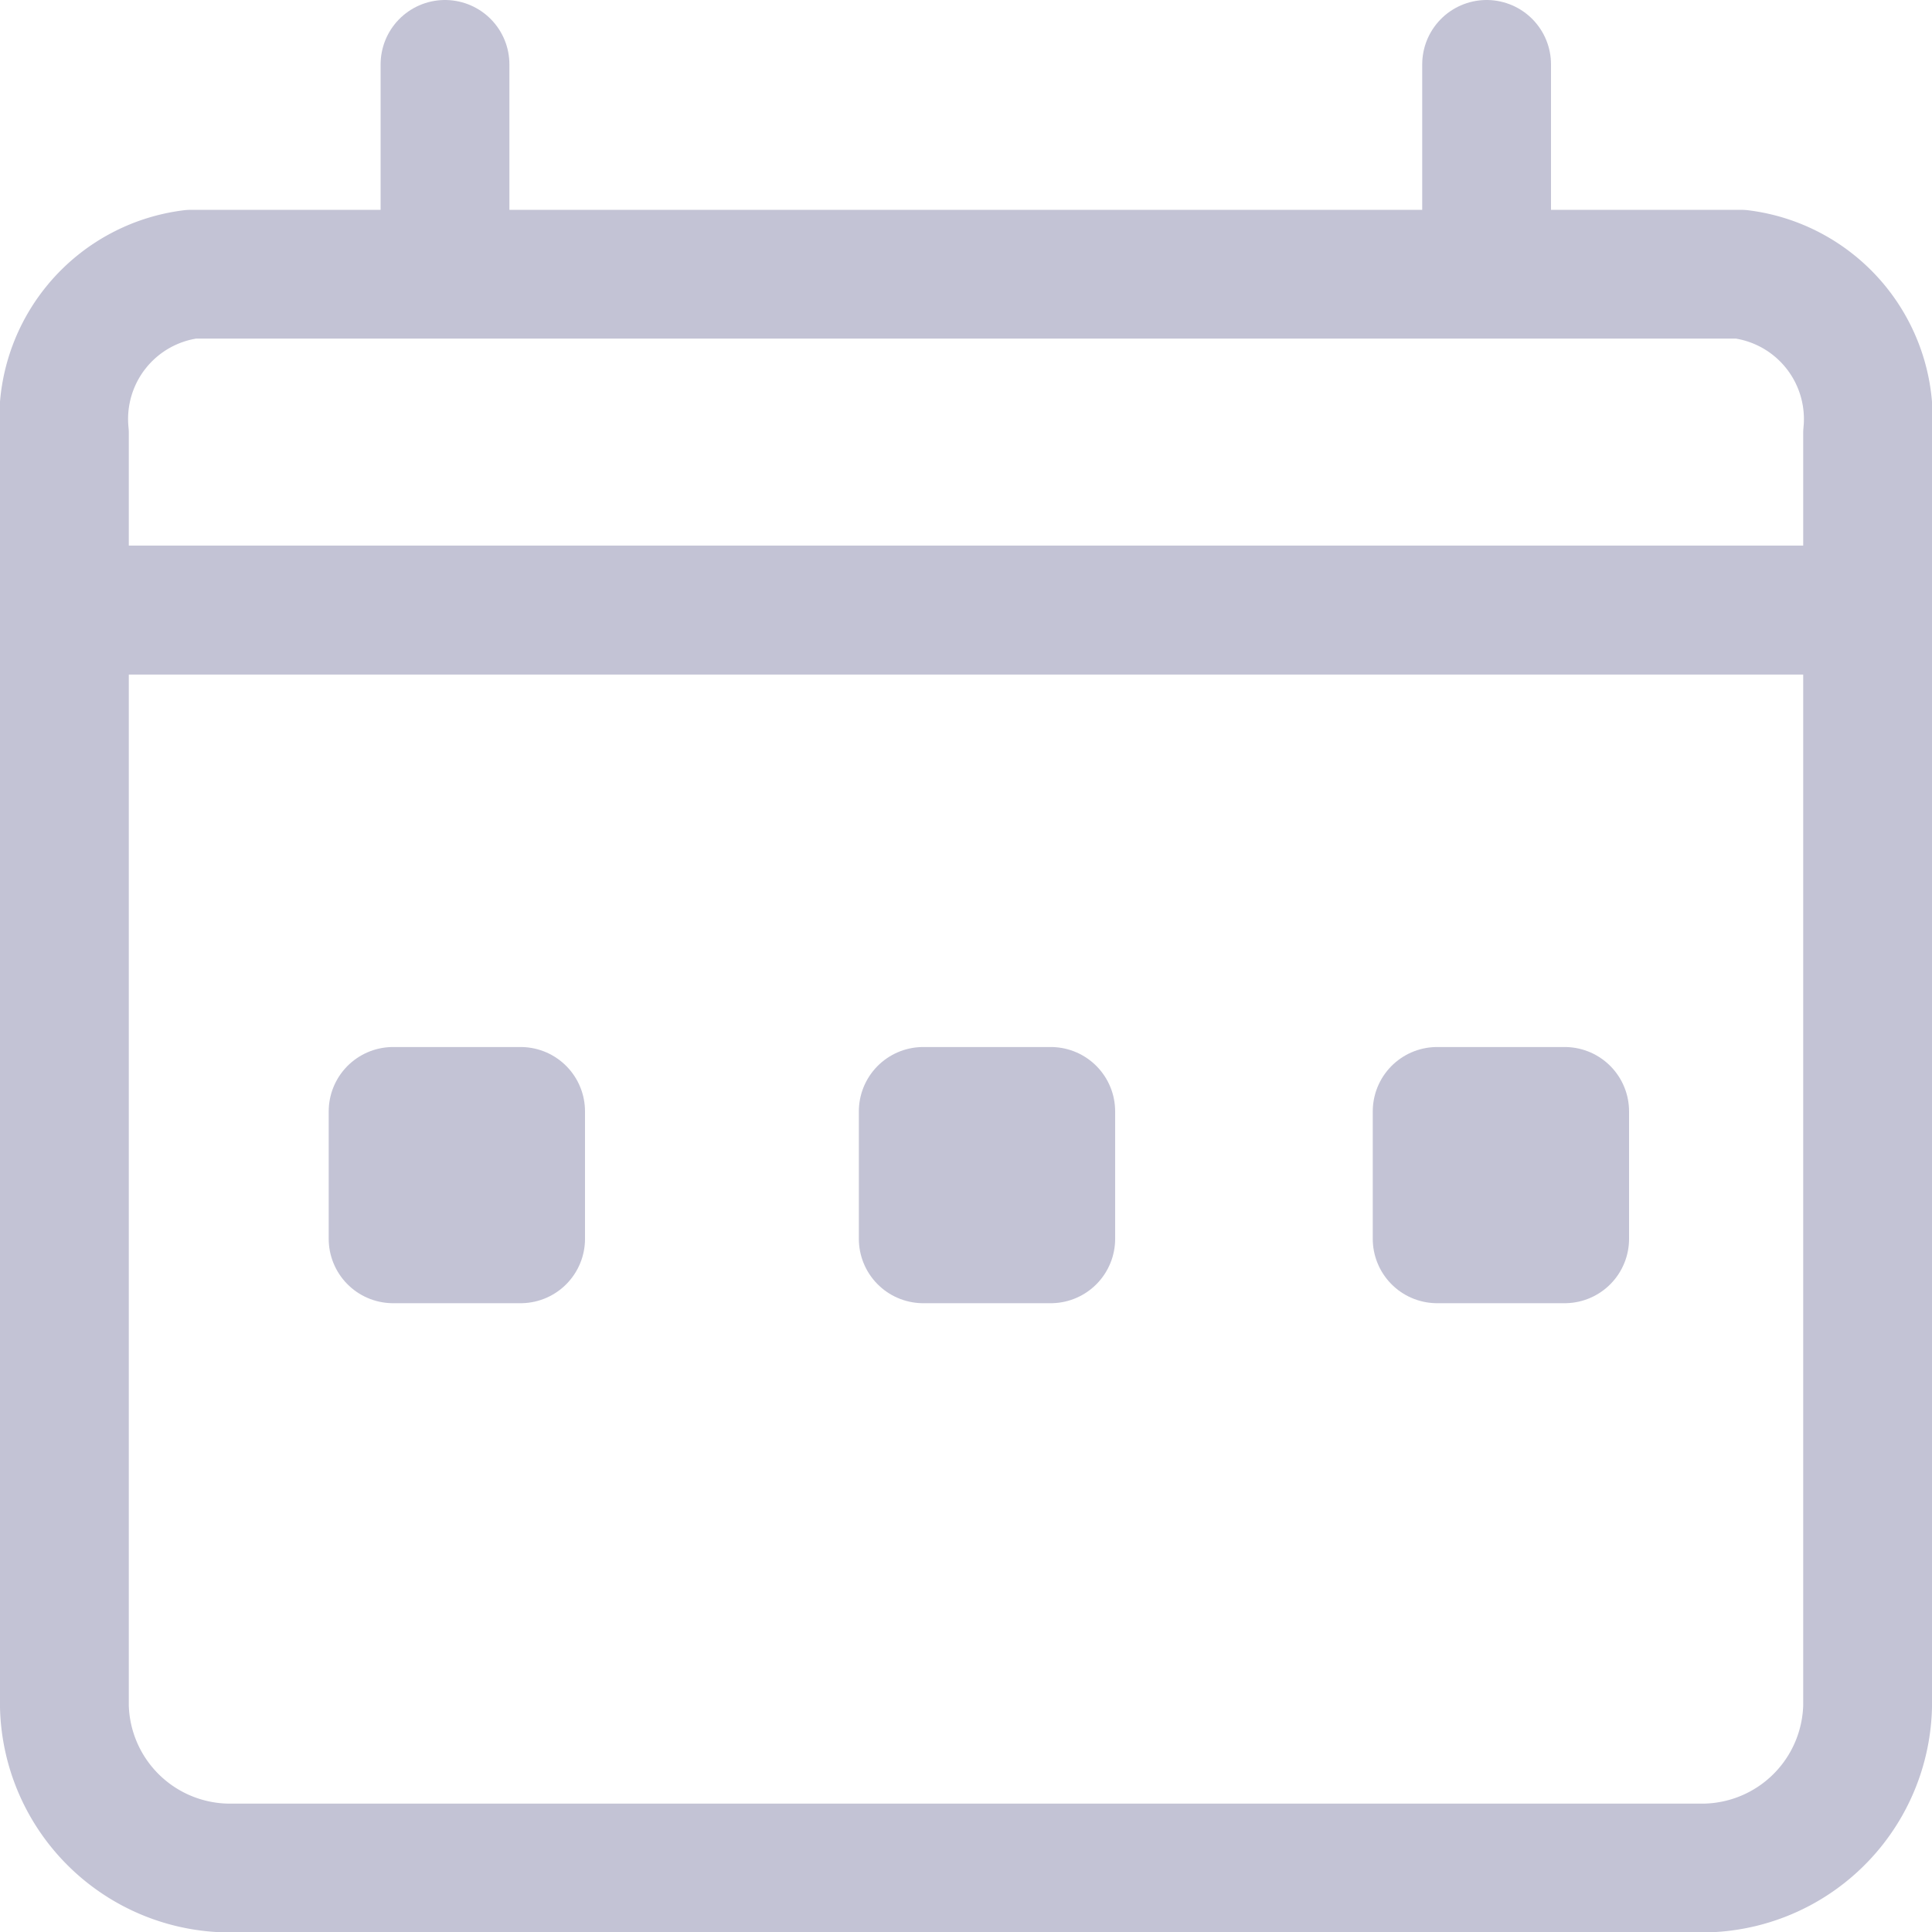<svg xmlns="http://www.w3.org/2000/svg" width="15" height="15.003" viewBox="0 0 15 15.003">
  <g id="Icon_calendar_14x14" data-name="Icon/calendar/14x14" transform="translate(0.5 0.5)">
    <path id="Path_10151" data-name="Path 10151" d="M1.319,0H12.681A1.287,1.287,0,0,1,14,1.253V9.767H0V1.256A1.287,1.287,0,0,1,1.319,0Z" transform="translate(14 14.003) rotate(180)" fill="none" stroke="#c3c3d5" stroke-linecap="round" stroke-linejoin="round" stroke-width="1"/>
    <path id="Path_10152" data-name="Path 10152" d="M0,0H14V1.371a1.133,1.133,0,0,1-.986,1.236H.986A1.133,1.133,0,0,1,0,1.371Z" transform="translate(14 4.236) rotate(180)" fill="none" stroke="#c3c3d5" stroke-linecap="round" stroke-linejoin="round" stroke-width="1"/>
    <path id="Path_12925" data-name="Path 12925" d="M0,0V1.446" transform="translate(11.042)" fill="none" stroke="#c3c3d5" stroke-linecap="round" stroke-width="1"/>
    <path id="Path_12926" data-name="Path 12926" d="M0,0V1.446" transform="translate(2.955)" fill="none" stroke="#c3c3d5" stroke-linecap="round" stroke-width="1"/>
    <path id="Path_12927" data-name="Path 12927" d="M613.106,347.8h.99v.989h-.99Z" transform="translate(-610.554 -339.671)" fill="none" stroke="#c3c3d5" stroke-linecap="round" stroke-linejoin="round" stroke-width="1"/>
    <path id="Path_12928" data-name="Path 12928" d="M613.106,347.8h.99v.989h-.99Z" transform="translate(-606.438 -339.671)" fill="none" stroke="#c3c3d5" stroke-linecap="round" stroke-linejoin="round" stroke-width="1"/>
    <path id="Path_12929" data-name="Path 12929" d="M613.106,347.8h.99v.989h-.99Z" transform="translate(-602.448 -339.671)" fill="none" stroke="#c3c3d5" stroke-linecap="round" stroke-linejoin="round" stroke-width="1"/>
  </g>
</svg>
